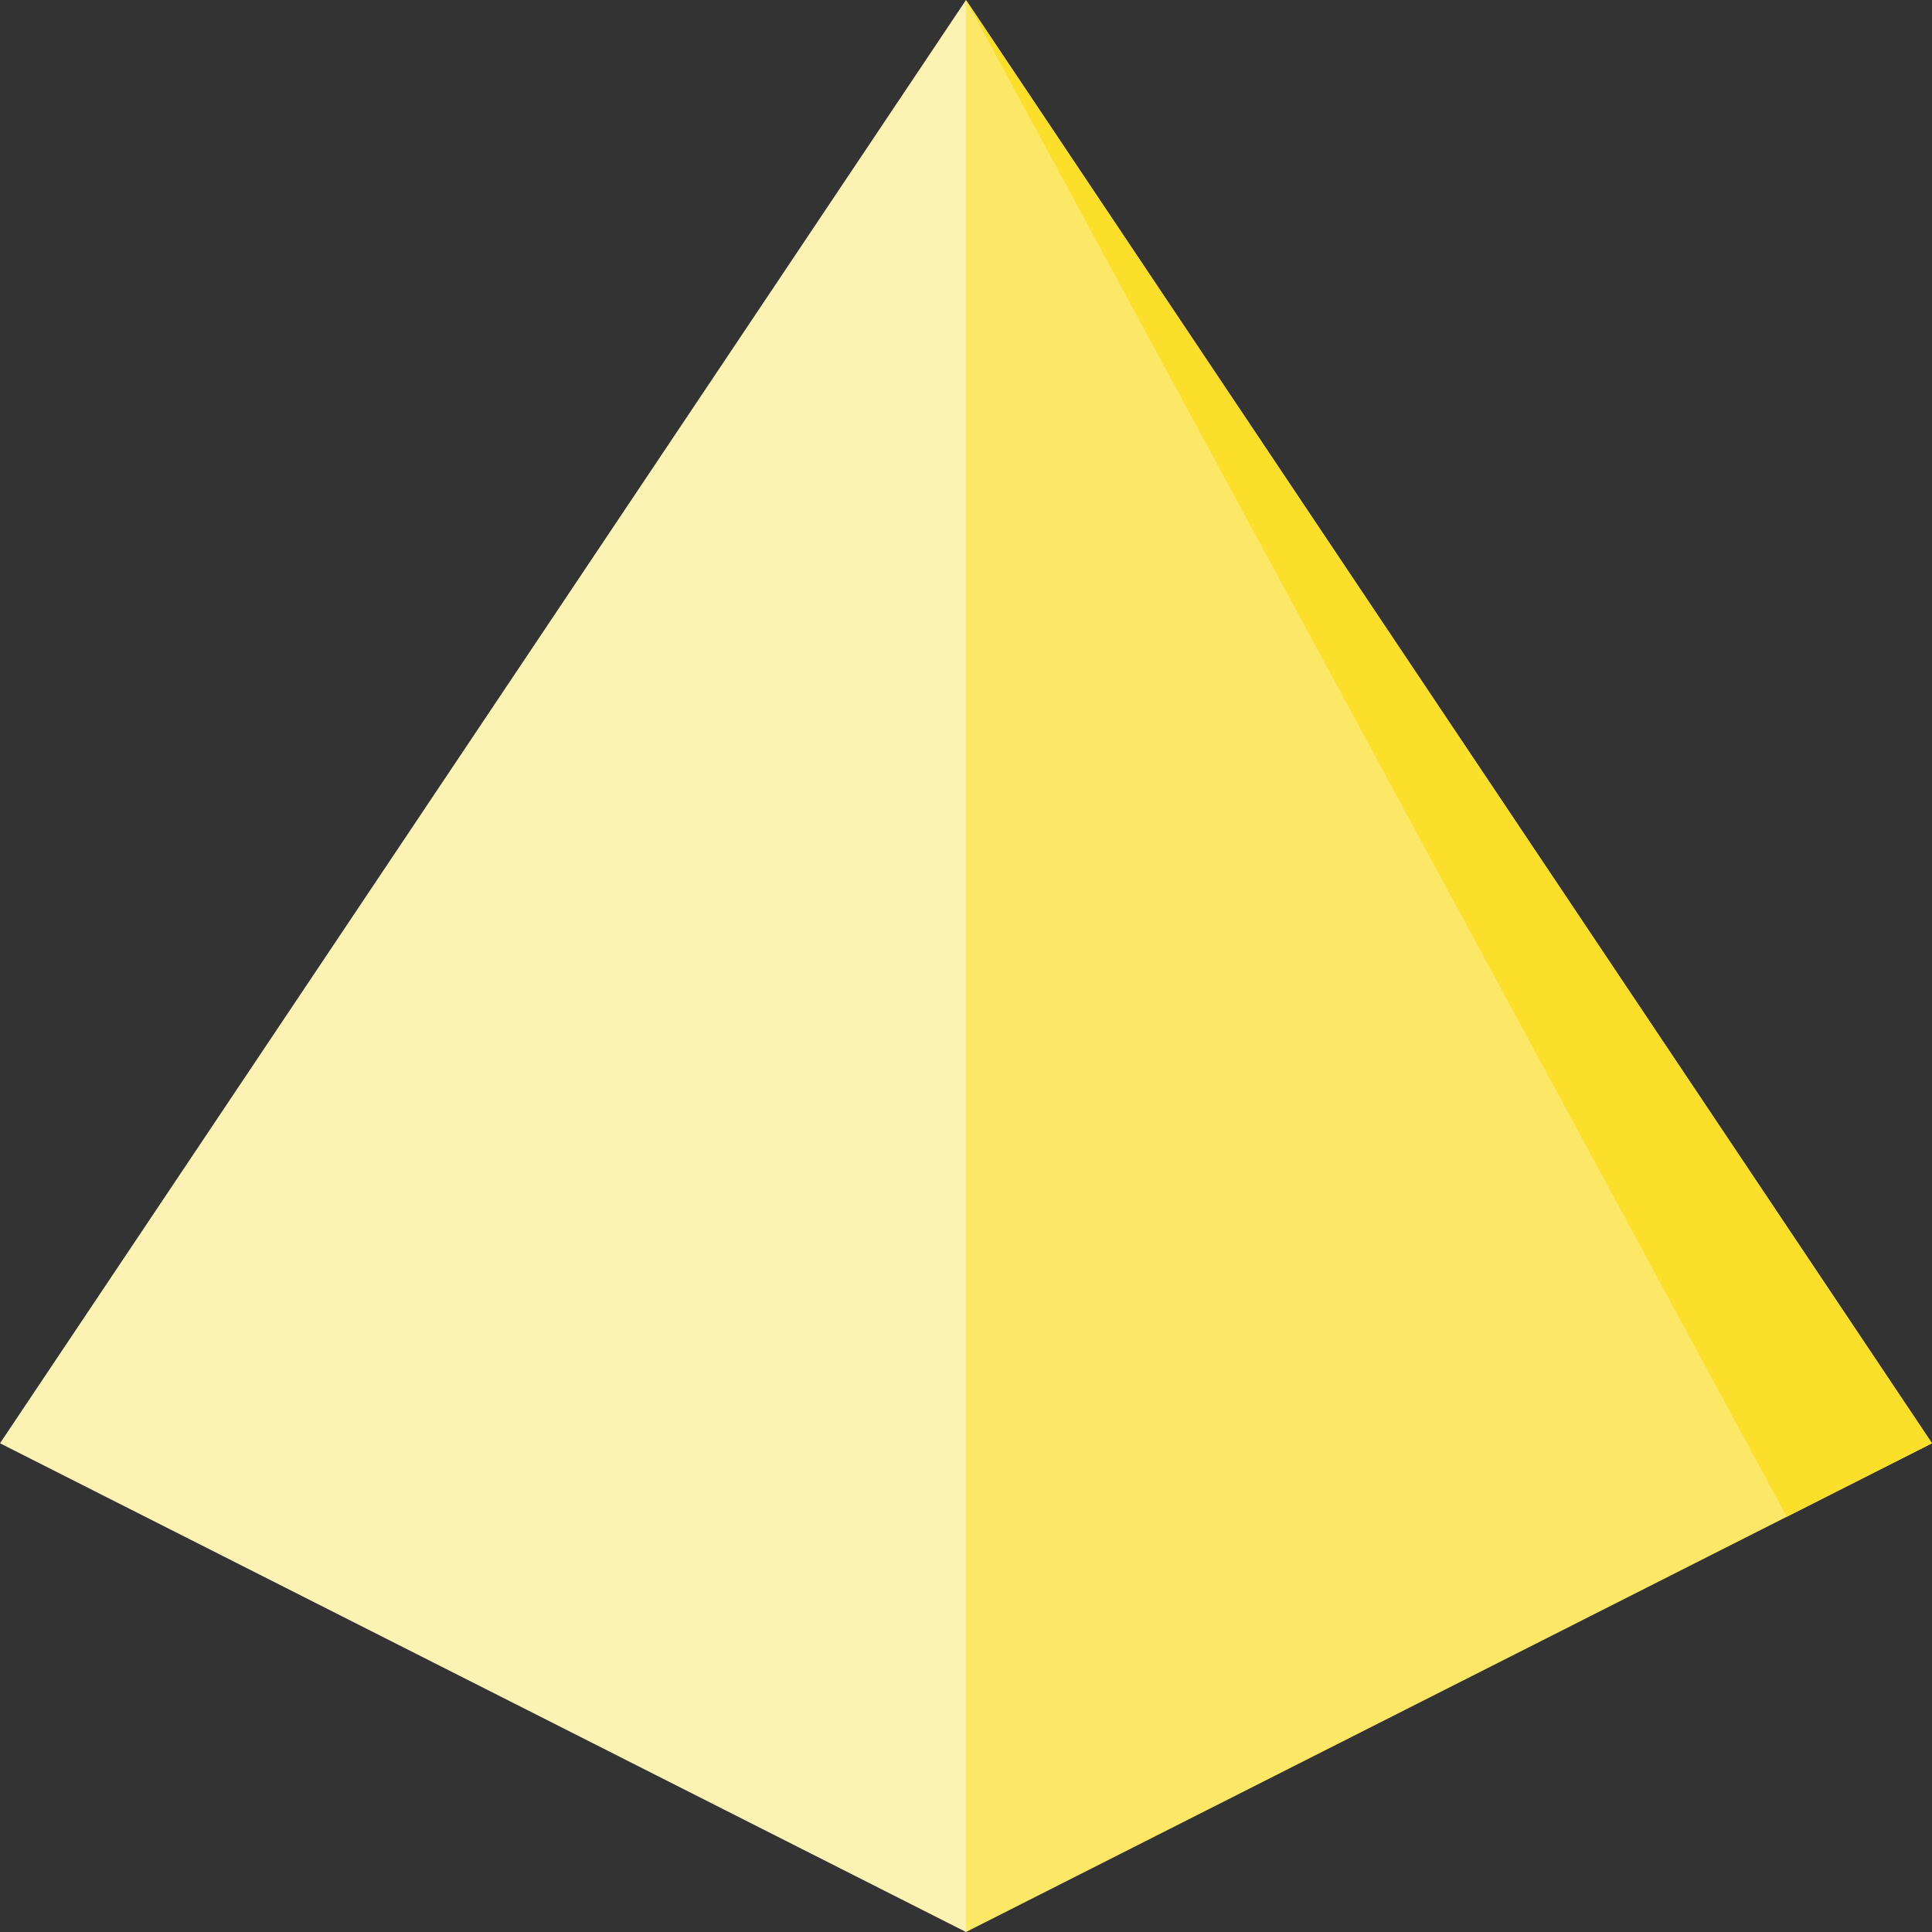 <svg id="Layer_1" enable-background="new 0 0 512 512" height="512" viewBox="0 0 512 512" width="512" xmlns="http://www.w3.org/2000/svg"><rect x="0" y="0" width="512" height="512" fill="#333333" stroke="none"/><g><path d="m256 512v-512l-256 382.483z" fill="#fcf2b4"/><path d="m256 512v-512l256 382.483z" fill="#fce767"/><g><path d="m473.521 401.95 38.479-19.467-256-382.483z" fill="#fcdf2b"/></g></g></svg>